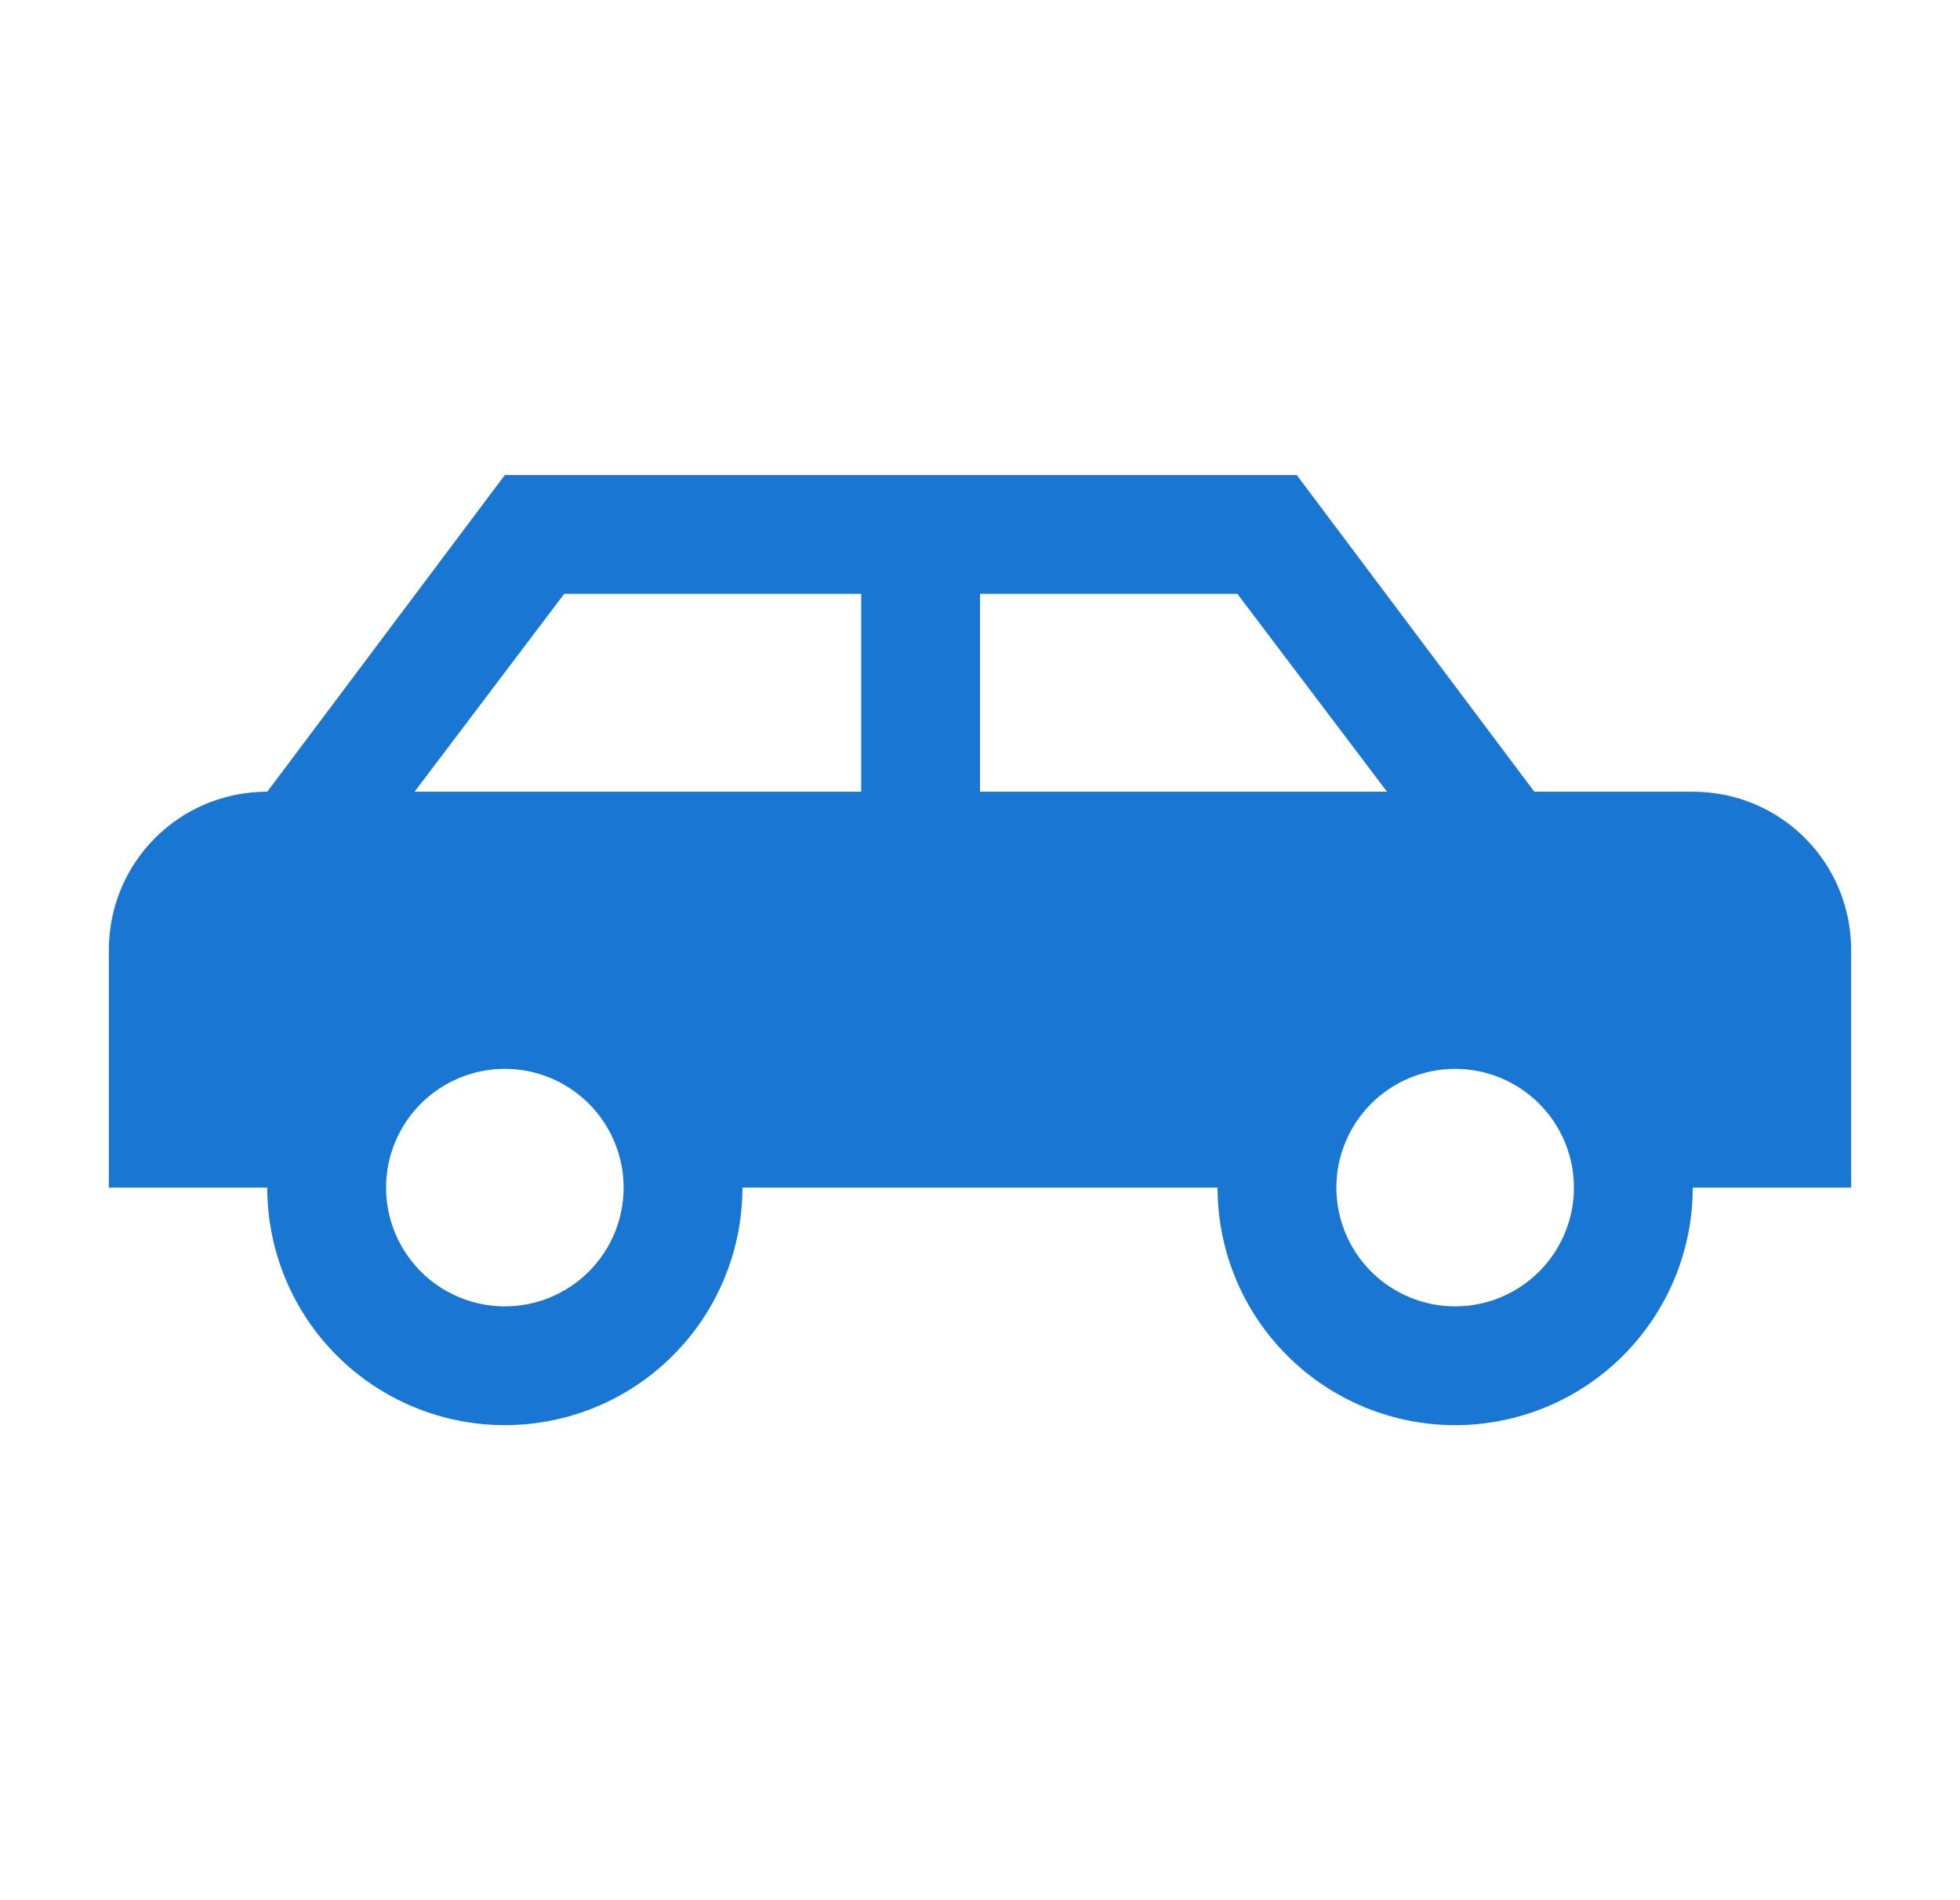 <svg width="33" height="32" viewBox="0 0 33 32" fill="none" xmlns="http://www.w3.org/2000/svg">
<path d="M21.833 8L25.833 13.333H28.5C29.98 13.333 31.167 14.52 31.167 16V20H28.5C28.5 21.061 28.078 22.078 27.328 22.828C26.578 23.579 25.561 24 24.5 24C23.439 24 22.422 23.579 21.672 22.828C20.921 22.078 20.5 21.061 20.5 20H12.5C12.5 21.061 12.079 22.078 11.328 22.828C10.578 23.579 9.561 24 8.5 24C7.439 24 6.422 23.579 5.671 22.828C4.921 22.078 4.5 21.061 4.5 20H1.833V16C1.833 14.52 3.02 13.333 4.5 13.333L8.5 8H21.833ZM14.5 10H9.5L6.98 13.333H14.5V10ZM16.5 10V13.333H23.353L20.833 10H16.5ZM8.5 18C7.969 18 7.461 18.211 7.086 18.586C6.711 18.961 6.5 19.47 6.5 20C6.5 20.53 6.711 21.039 7.086 21.414C7.461 21.789 7.969 22 8.5 22C9.03 22 9.539 21.789 9.914 21.414C10.289 21.039 10.5 20.53 10.5 20C10.5 19.47 10.289 18.961 9.914 18.586C9.539 18.211 9.03 18 8.5 18ZM24.5 18C23.97 18 23.461 18.211 23.086 18.586C22.711 18.961 22.5 19.47 22.5 20C22.5 20.53 22.711 21.039 23.086 21.414C23.461 21.789 23.97 22 24.5 22C25.03 22 25.539 21.789 25.914 21.414C26.289 21.039 26.5 20.53 26.5 20C26.5 19.47 26.289 18.961 25.914 18.586C25.539 18.211 25.03 18 24.5 18Z" fill="#1976D2"/>
</svg>
